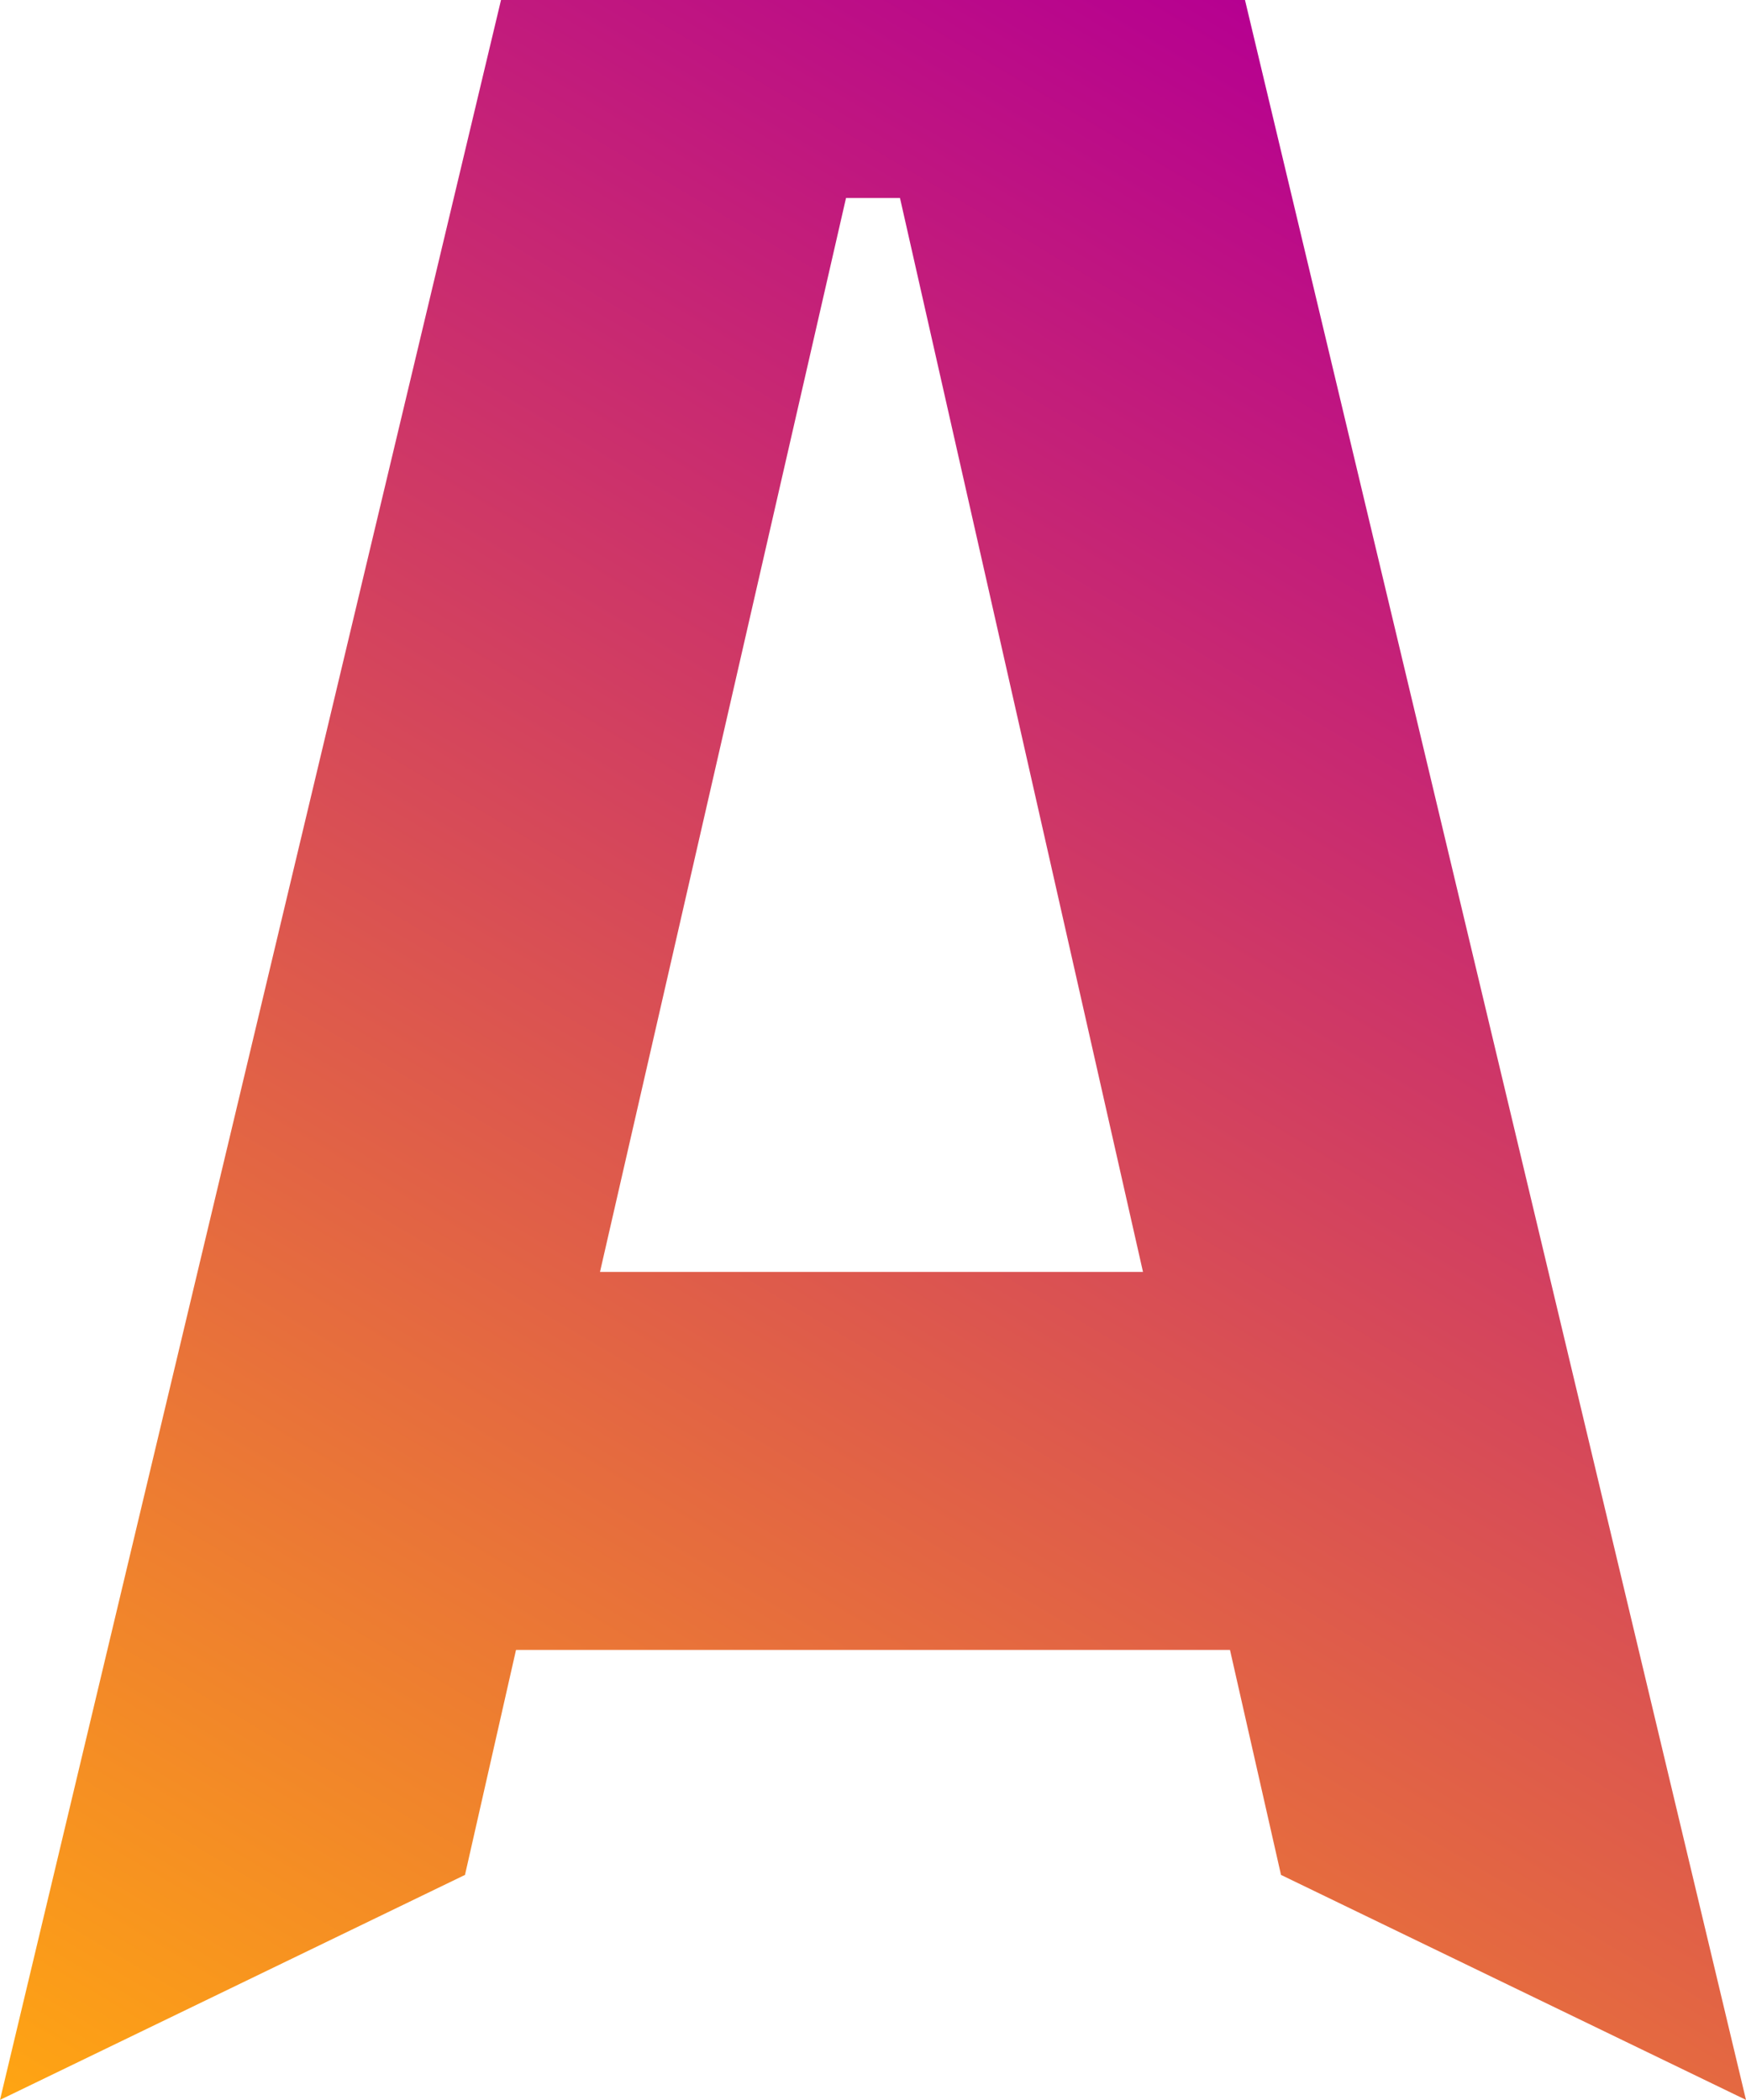 <?xml version="1.0" encoding="UTF-8" standalone="no"?>
<!-- Created with Inkscape (http://www.inkscape.org/) -->

<svg
   width="111.744"
   height="134.4"
   viewBox="0 0 29.566 35.56"
   version="1.1"
   id="svg1"
   inkscape:version="1.3 (0e150ed6c4, 2023-07-21)"
   sodipodi:docname="logo.svg"
   xmlns:inkscape="http://www.inkscape.org/namespaces/inkscape"
   xmlns:sodipodi="http://sodipodi.sourceforge.net/DTD/sodipodi-0.dtd"
   xmlns:xlink="http://www.w3.org/1999/xlink"
   xmlns="http://www.w3.org/2000/svg"
   xmlns:svg="http://www.w3.org/2000/svg">
  <sodipodi:namedview
     id="namedview1"
     pagecolor="#6d6d6d"
     bordercolor="#ffffff"
     borderopacity="1"
     inkscape:showpageshadow="0"
     inkscape:pageopacity="0"
     inkscape:pagecheckerboard="1"
     inkscape:deskcolor="#4c4c4c"
     inkscape:document-units="px"
     inkscape:zoom="2.2318058"
     inkscape:cx="50.85568"
     inkscape:cy="82.44445"
     inkscape:window-width="1440"
     inkscape:window-height="830"
     inkscape:window-x="-6"
     inkscape:window-y="-6"
     inkscape:window-maximized="1"
     inkscape:current-layer="layer1" />
  <defs
     id="defs1">
    <linearGradient
       id="linearGradient1"
       inkscape:collect="always">
      <stop
         style="stop-color:#ffa512;stop-opacity:1;"
         offset="0"
         id="stop1" />
      <stop
         style="stop-color:#b60091;stop-opacity:1;"
         offset="1"
         id="stop2" />
    </linearGradient>
    <linearGradient
       inkscape:collect="always"
       xlink:href="#linearGradient1"
       id="linearGradient2"
       x1="125.06"
       y1="146.705"
       x2="146.142"
       y2="111.145"
       gradientUnits="userSpaceOnUse" />
  </defs>
  <g
     inkscape:label="Layer 1"
     inkscape:groupmode="layer"
     id="layer1"
     transform="translate(-125.06,-111.145)">
    <path
       d="m 145.888,139.085 h -12.09 l -0.864,3.81 -7.874,3.81 8.484,-35.56 h 12.598 l 8.484,35.56 -7.874,-3.81 z m -10.668,-6.401 h 9.195 l -4.115,-18.186 h -0.914 z"
       id="text1"
       style="font-weight:bold;font-size:50.8px;line-height:1;font-family:'Space Mono';-inkscape-font-specification:'Space Mono Bold';text-align:center;text-anchor:middle;fill:url(#linearGradient2);fill-opacity:1;stroke-width:15.875;stroke-linecap:round;stroke-linejoin:round;paint-order:markers stroke fill"
       aria-label="A"
       sodipodi:nodetypes="cccccccccccccc" />
  </g>
</svg>
